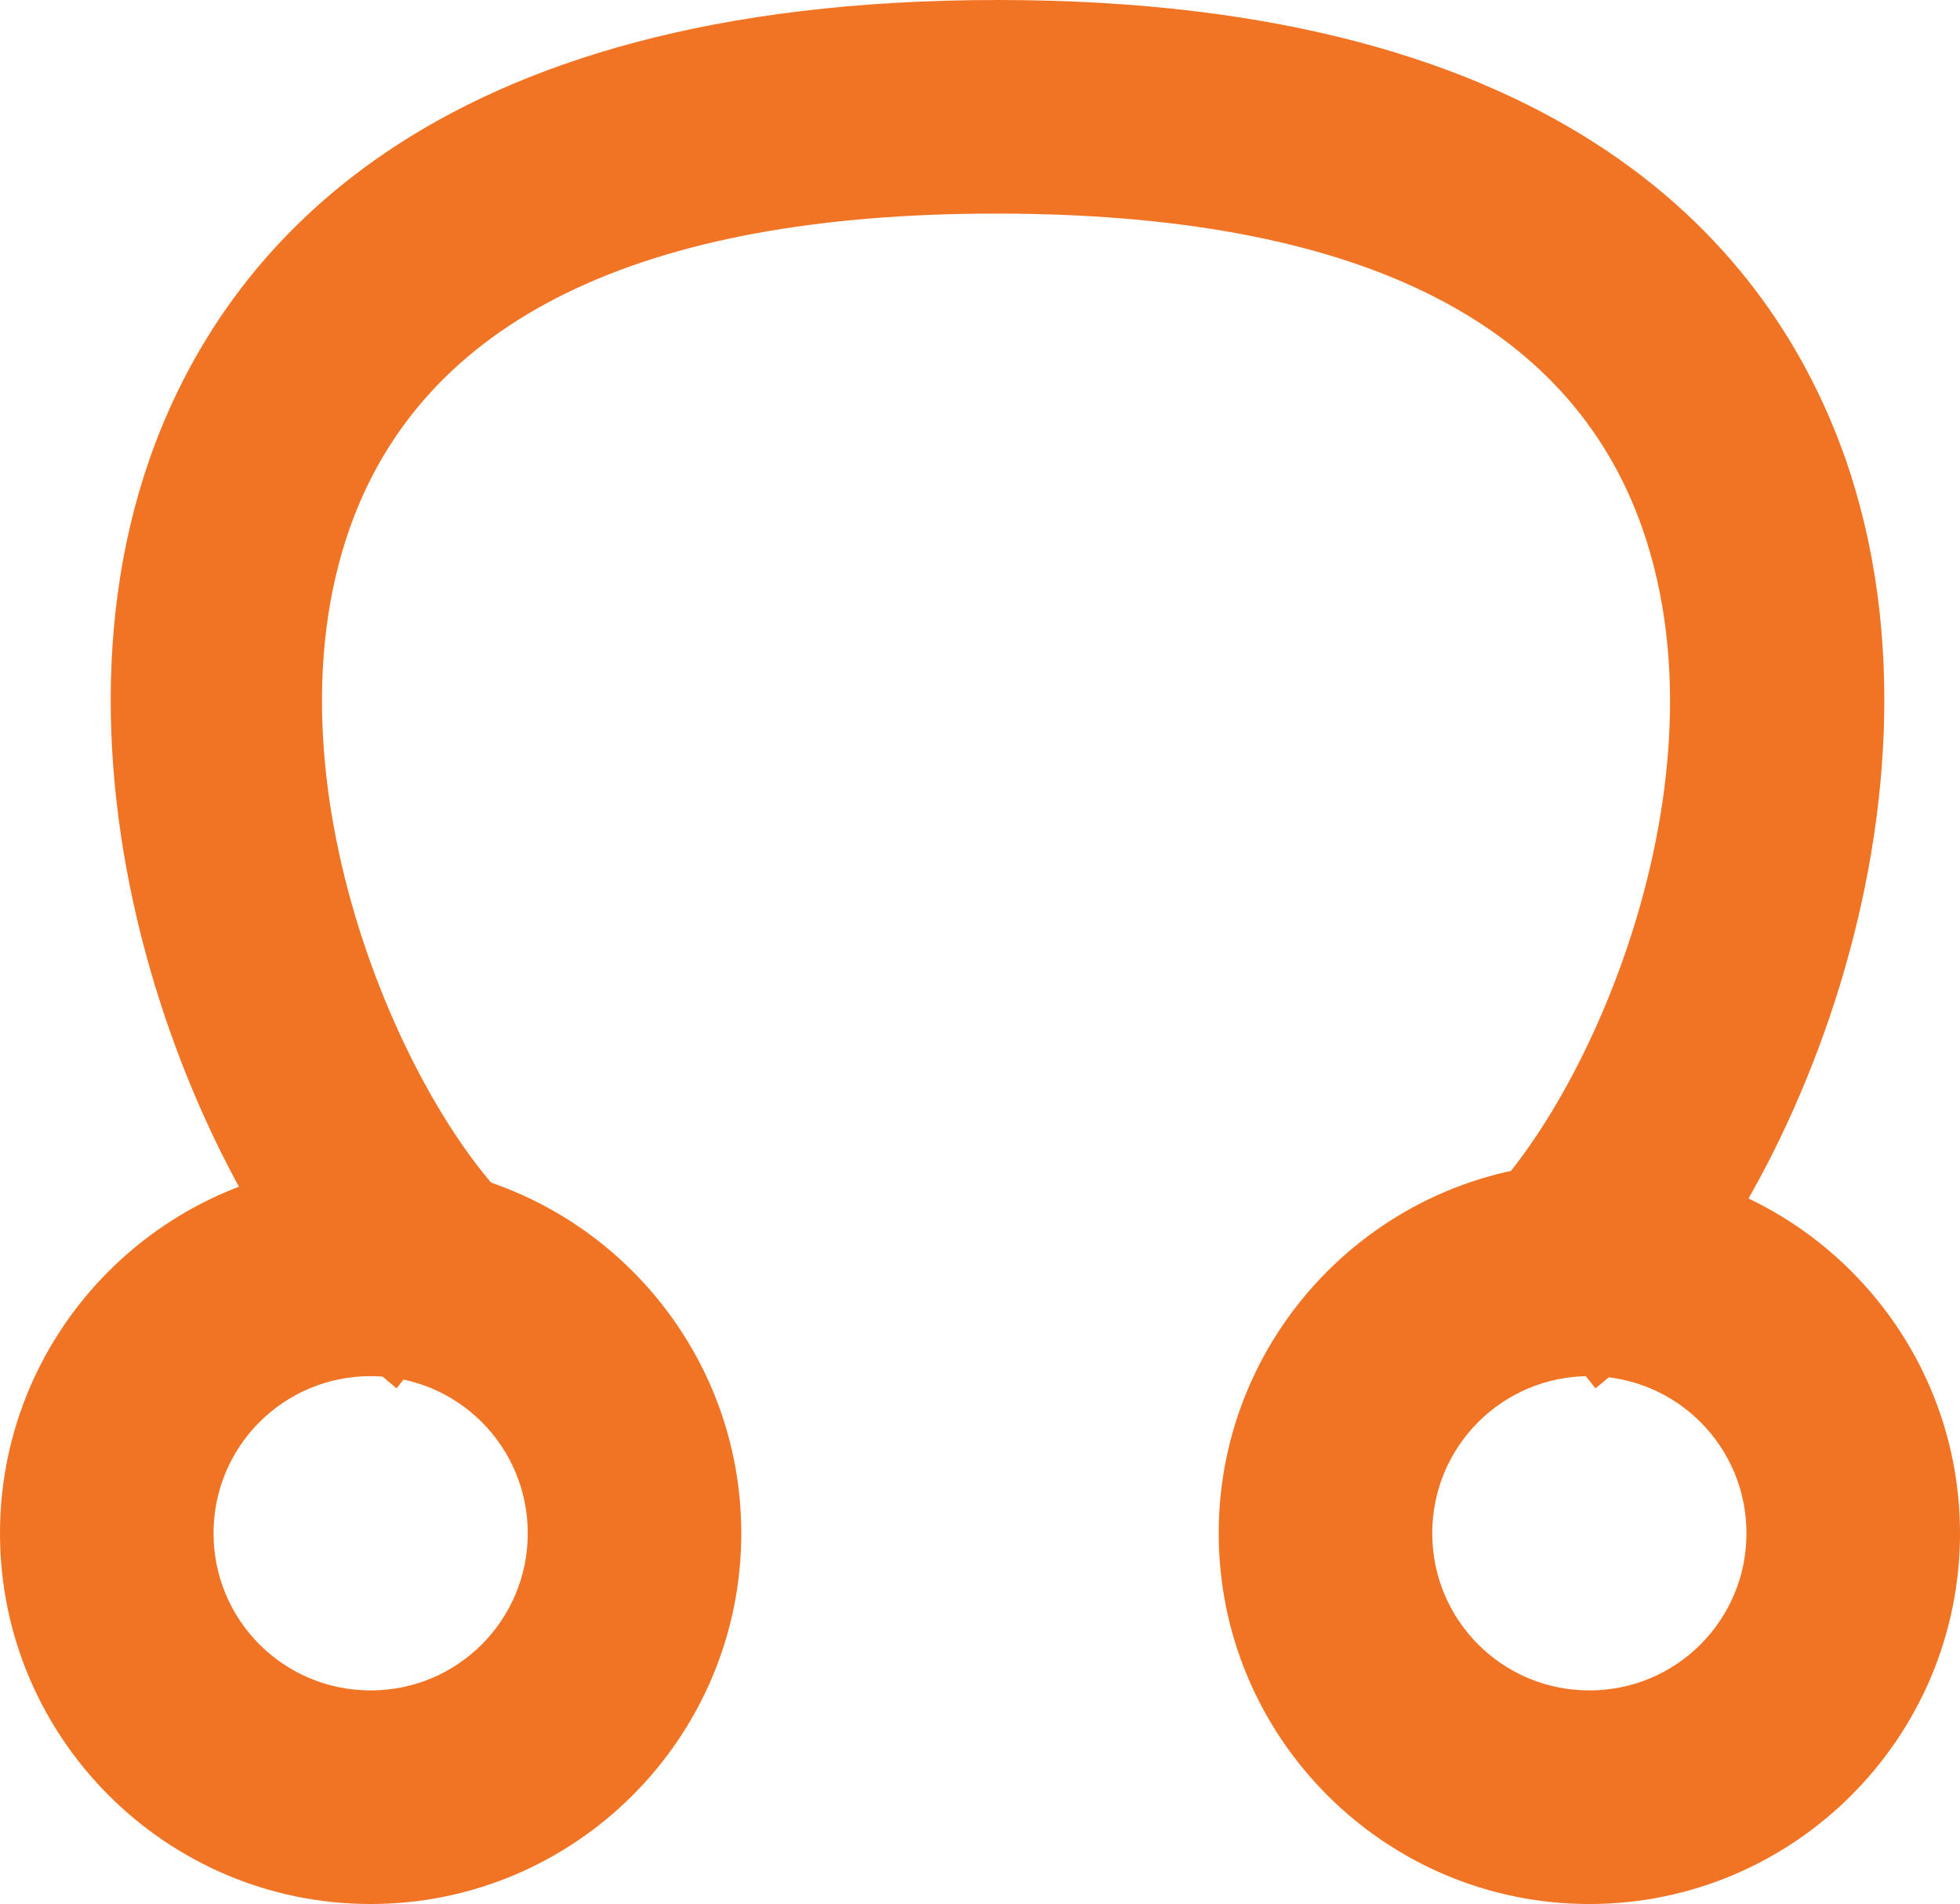 <?xml version="1.0" encoding="UTF-8"?>
<svg id="_レイヤー_2" data-name="レイヤー 2" xmlns="http://www.w3.org/2000/svg" viewBox="0 0 12.85 12.48">
  <defs>
    <style>
      .cls-1 {
        fill: #F17424;
        stroke-width: 0px;
      }
    </style>
  </defs>
  <g id="design">
    <g>
      <path class="cls-1" d="m2.43,12.48c-1.34,0-2.43-1.09-2.43-2.43s1.09-2.43,2.43-2.43,2.43,1.09,2.43,2.43-1.09,2.43-2.43,2.43Zm0-3.46c-.57,0-1.03.46-1.03,1.03s.46,1.03,1.03,1.03,1.03-.46,1.03-1.03-.46-1.03-1.03-1.03Z"/>
      <path class="cls-1" d="m10.42,12.48c-1.34,0-2.43-1.09-2.43-2.43s1.09-2.43,2.43-2.43,2.43,1.09,2.43,2.43-1.09,2.43-2.43,2.43Zm0-3.46c-.57,0-1.03.46-1.03,1.03s.46,1.03,1.03,1.03,1.03-.46,1.03-1.03-.46-1.03-1.03-1.03Z"/>
      <path class="cls-1" d="m10.46,9.1l-.87-1.1c.74-.58,1.78-2.8,1.18-4.53-.48-1.38-1.9-2.07-4.24-2.07s-3.76.7-4.24,2.07c-.6,1.72.44,3.94,1.18,4.53l-.87,1.1C1.42,8.15.18,5.31.98,3.01,1.46,1.64,2.81,0,6.54,0s5.08,1.64,5.56,3.01c.8,2.3-.44,5.14-1.64,6.09Z"/>
    </g>
  </g>
</svg>
